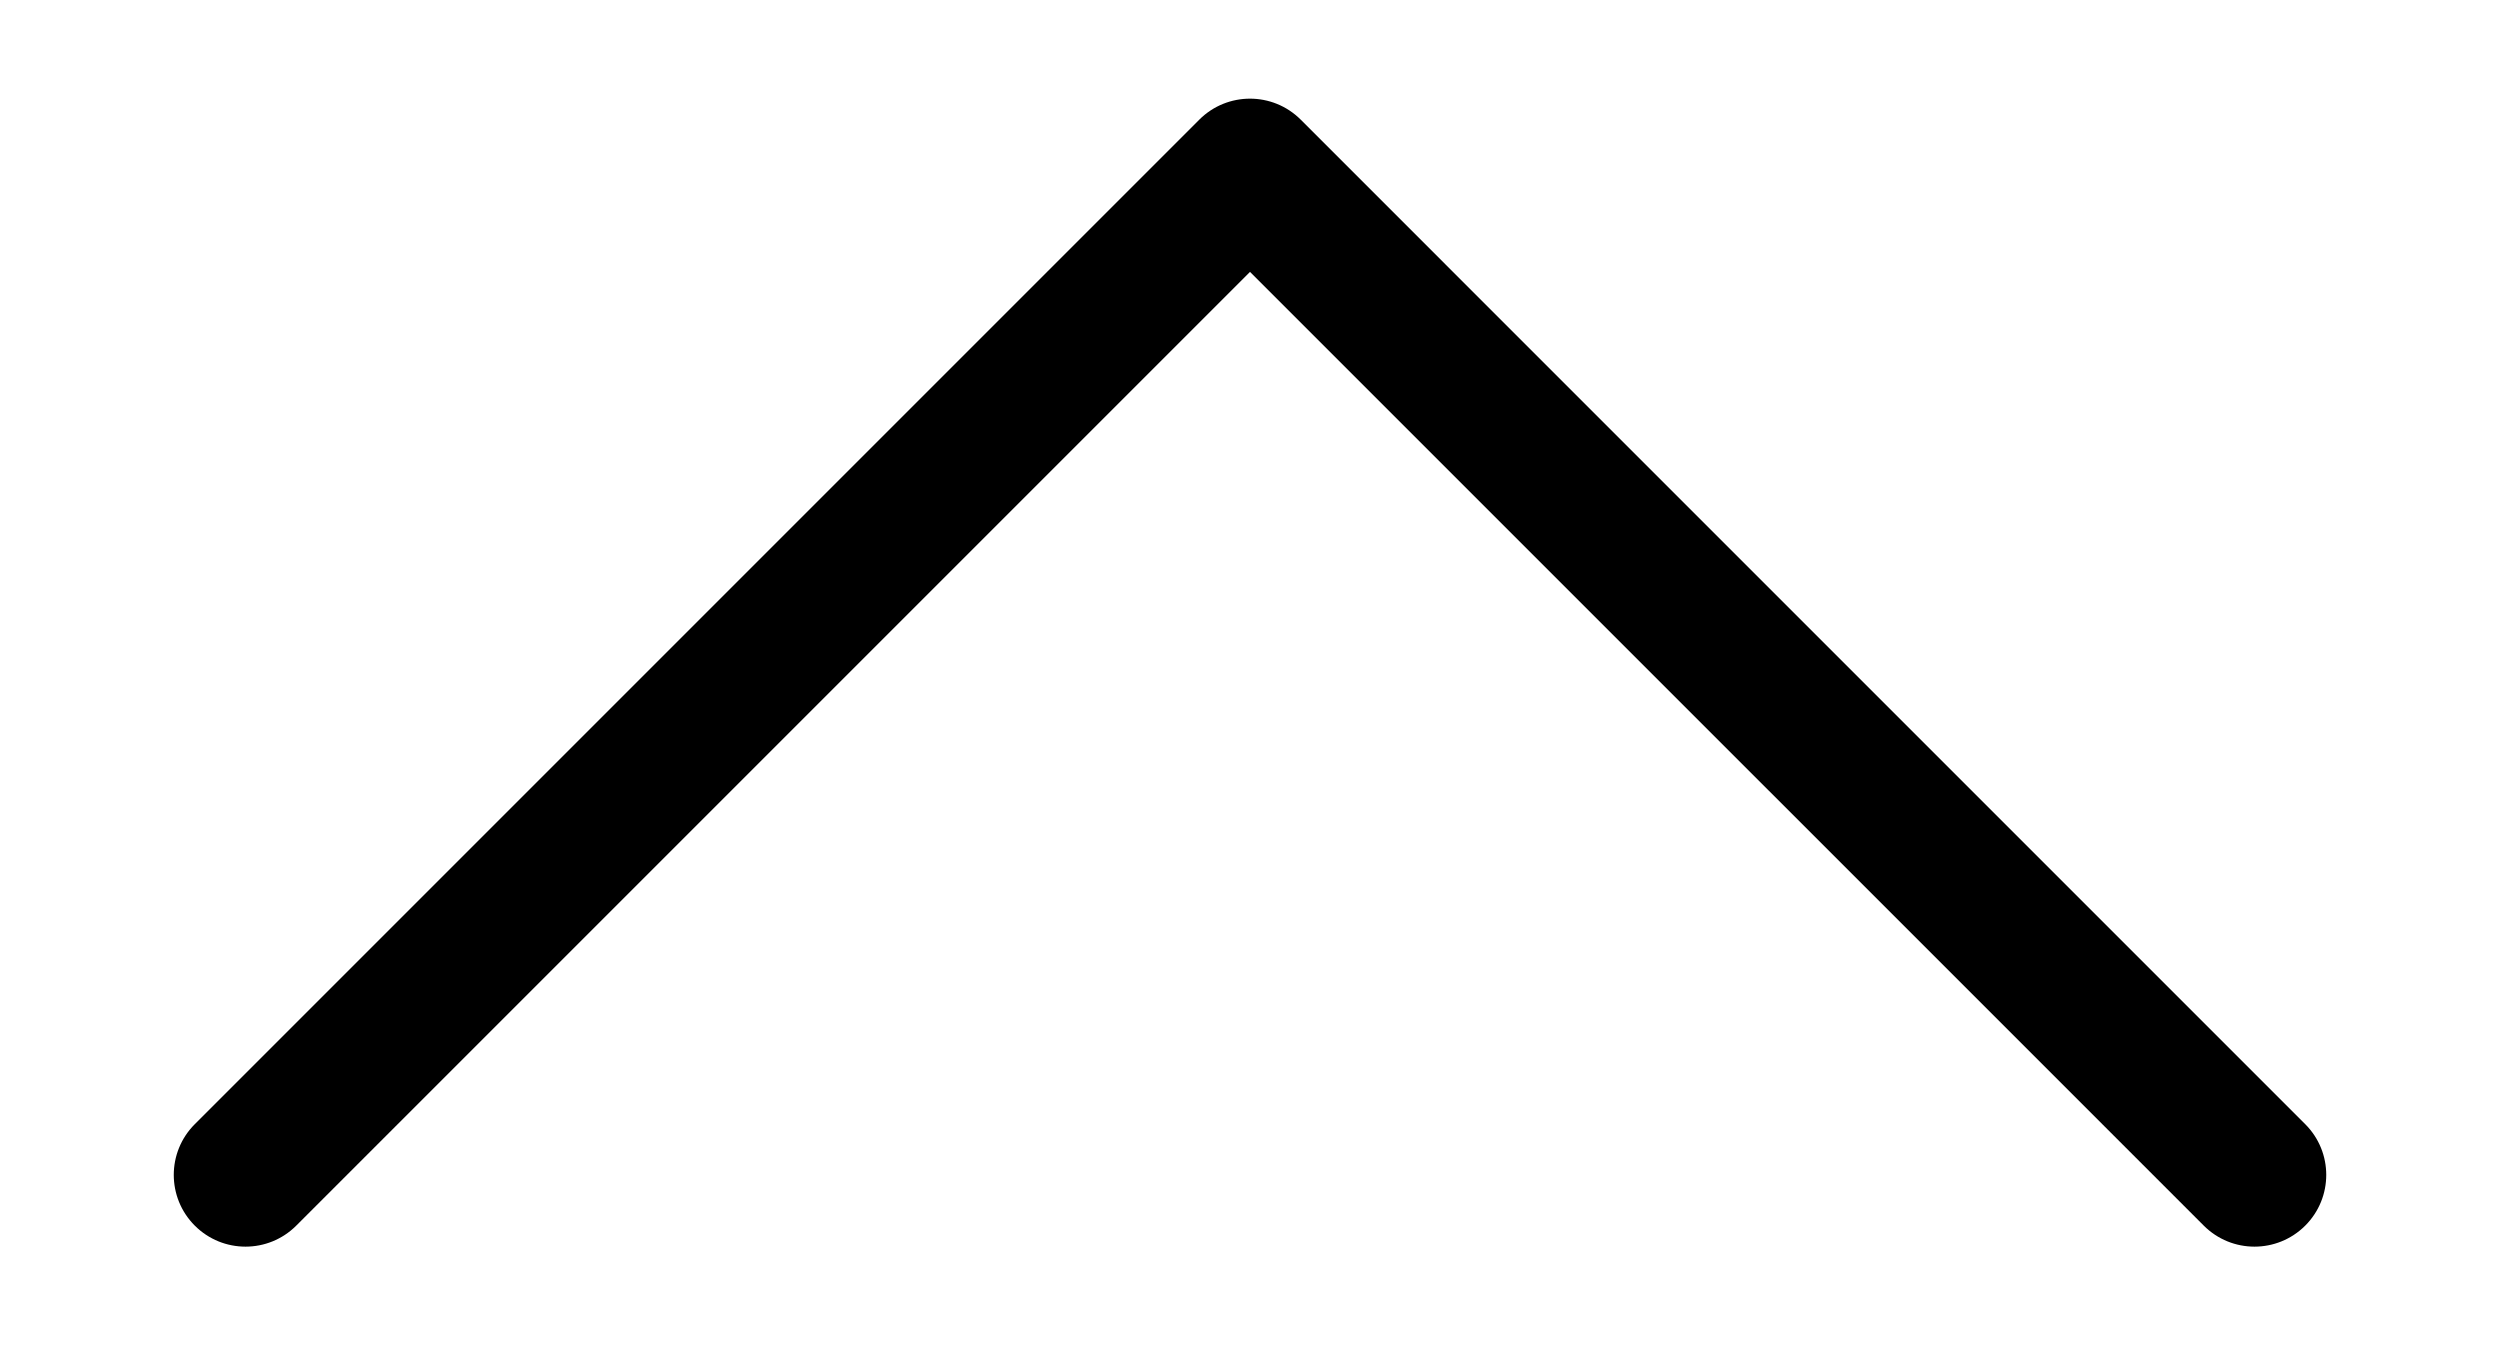 <?xml version="1.0"?>
<svg xmlns="http://www.w3.org/2000/svg" width="223" height="120">

 <g>
  <title>background</title>
  <rect fill="none" id="canvas_background" height="122" width="225" y="-1" x="-1"/>
 </g>
 <g>
  <title>Layer 1</title>
  <path id="svg_1" d="m201.1,111.201c-1.637,0 -3.274,-0.625 -4.524,-1.875l-85.076,-85.075l-85.075,85.075c-2.5,2.5 -6.55,2.5 -9.05,0s-2.5,-6.55 0,-9.05l89.6,-89.601c2.5,-2.5 6.551,-2.5 9.051,0l89.6,89.601c2.5,2.5 2.5,6.55 0,9.05c-1.251,1.25 -2.889,1.875 -4.526,1.875z"/>
 </g>
</svg>
